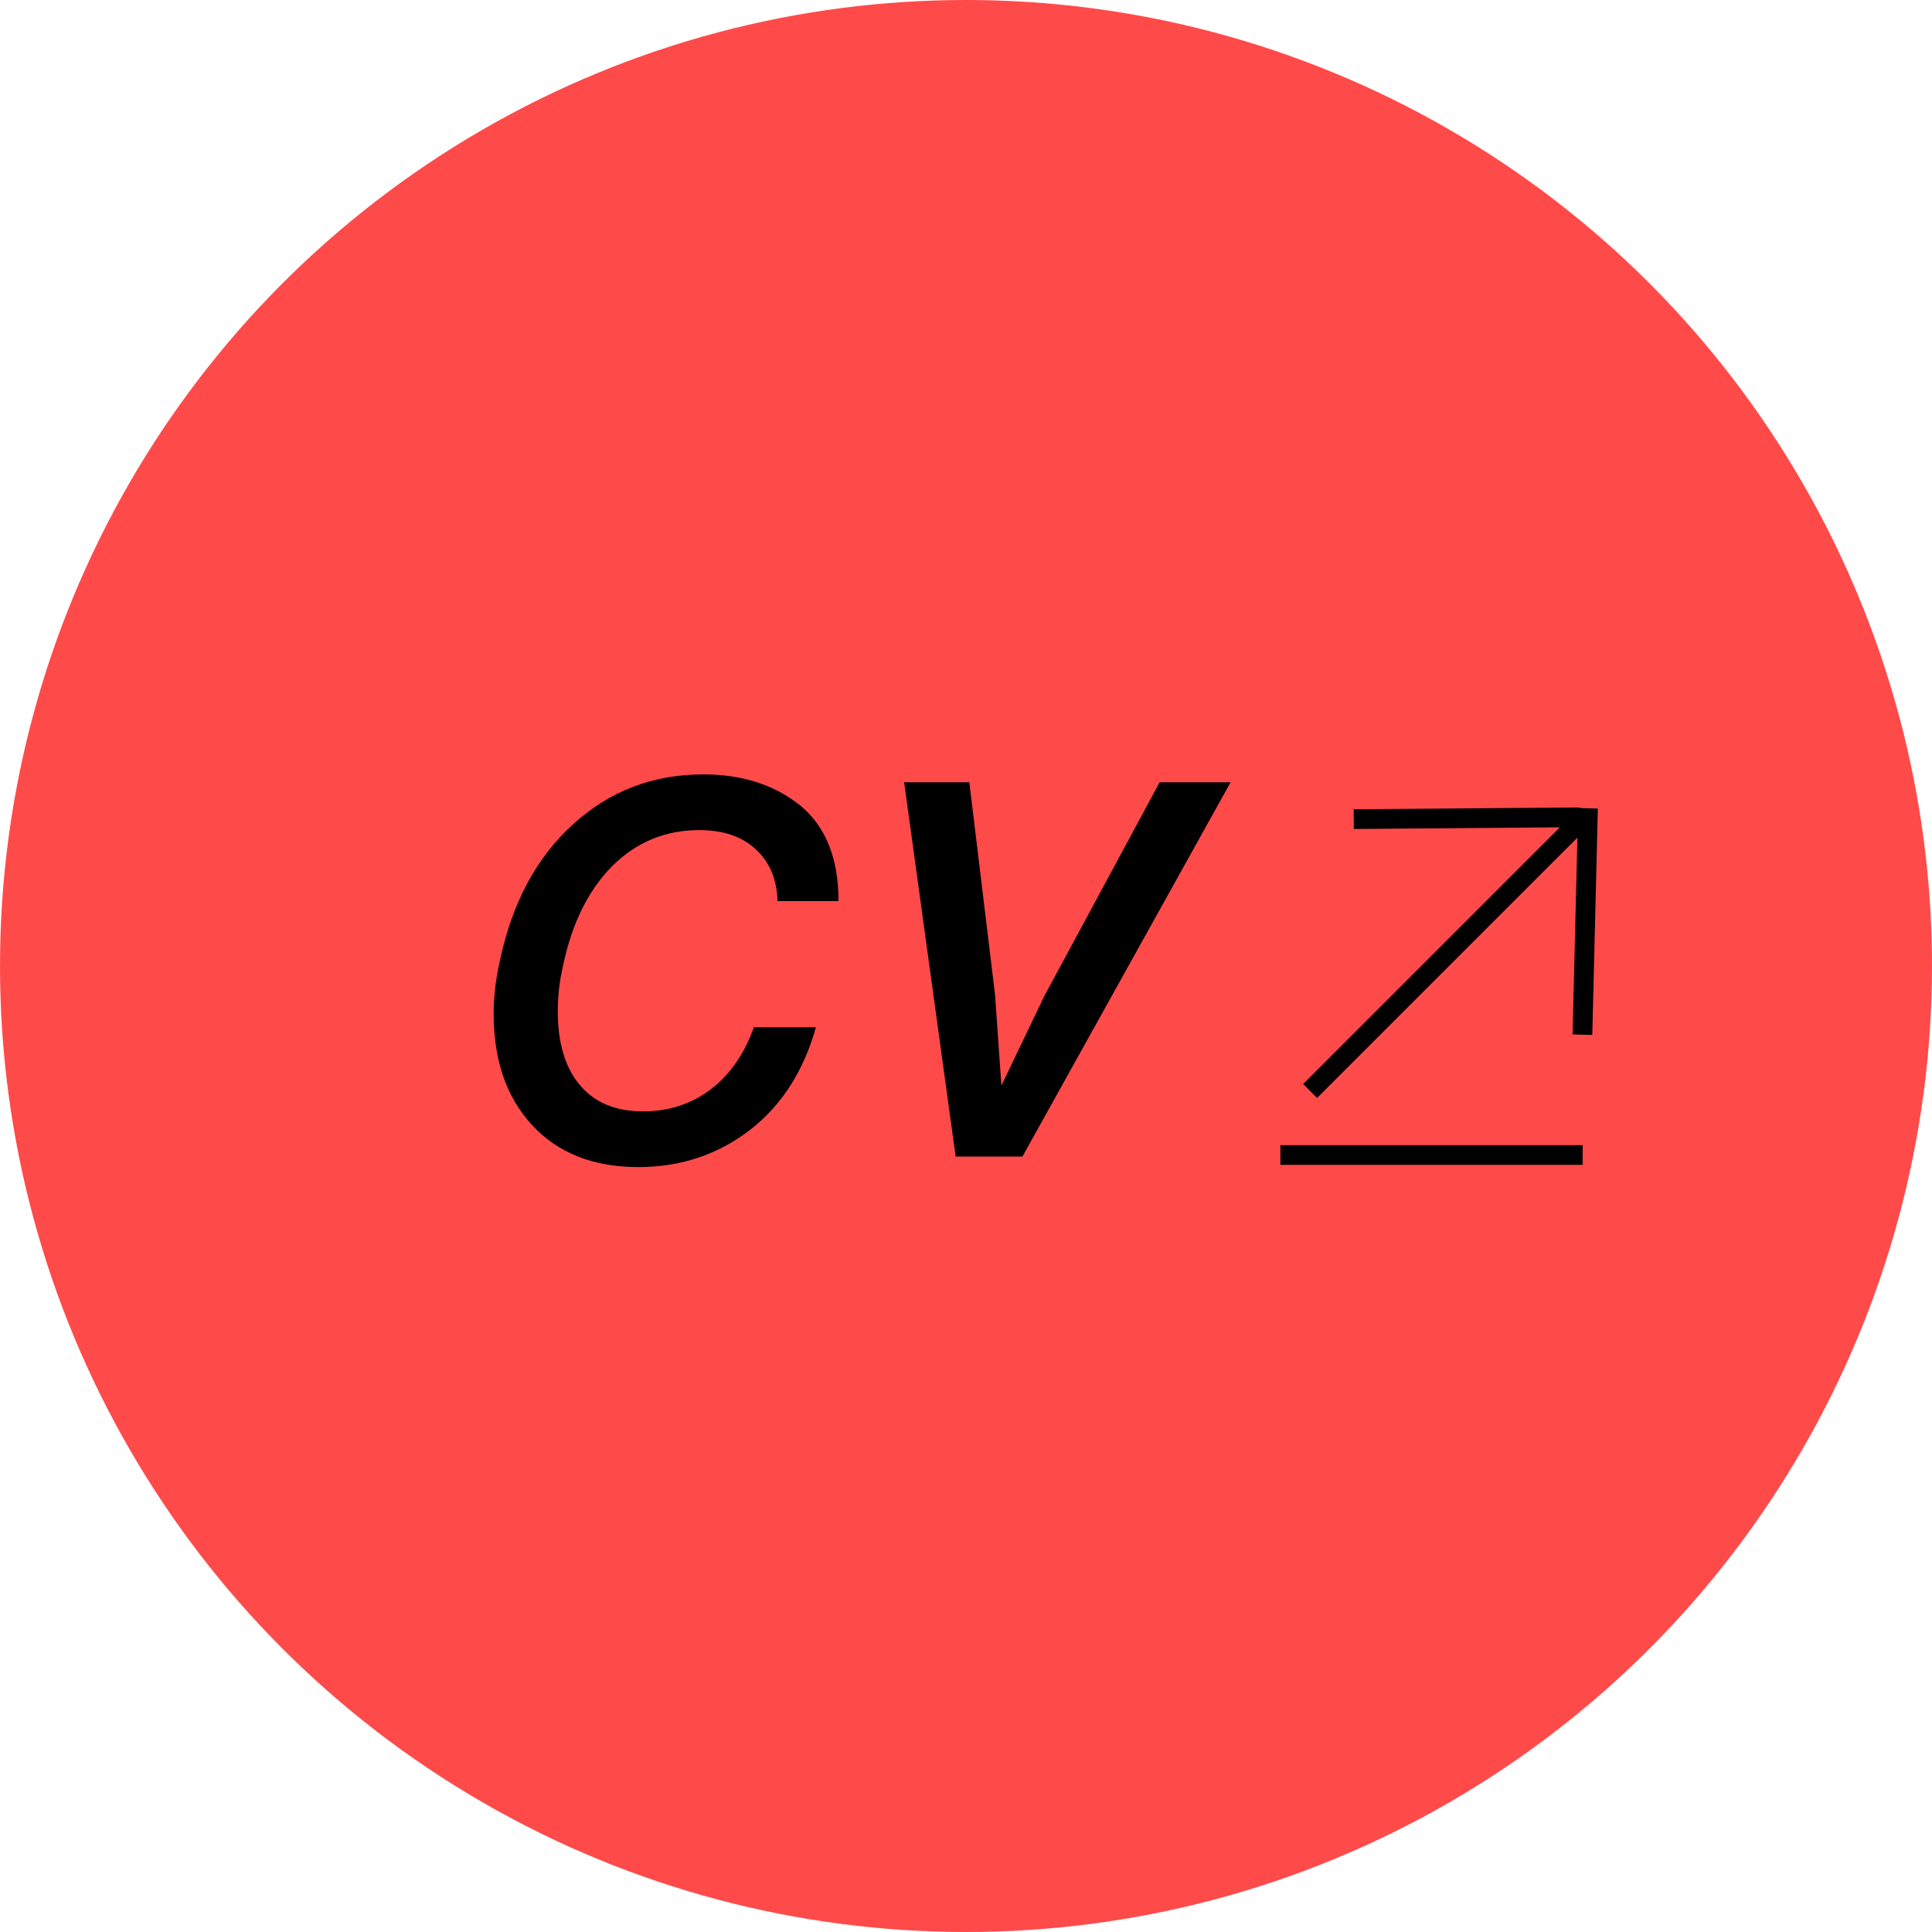 <svg width="147" height="147" viewBox="0 0 147 147" fill="none" xmlns="http://www.w3.org/2000/svg">
<circle cx="73.5" cy="73.5" r="73.5" fill="#FF4A4A"/>
<path d="M48.56 88.8C45.147 88.8 42.453 87.733 40.48 85.6C38.533 83.493 37.56 80.667 37.56 77.12C37.56 75.84 37.72 74.493 38.04 73.08C38.973 68.68 40.827 65.227 43.6 62.72C46.373 60.187 49.68 58.92 53.52 58.92C56.453 58.92 58.907 59.707 60.88 61.28C62.827 62.88 63.8 65.307 63.8 68.56H59.16C59.107 66.88 58.547 65.56 57.48 64.6C56.44 63.64 55.013 63.16 53.2 63.16C50.613 63.16 48.4 64.08 46.56 65.92C44.747 67.76 43.507 70.28 42.84 73.48C42.573 74.627 42.44 75.787 42.44 76.96C42.44 79.36 43 81.227 44.12 82.56C45.24 83.893 46.84 84.56 48.92 84.56C50.893 84.56 52.613 84 54.08 82.88C55.547 81.76 56.64 80.187 57.36 78.16H62.08C61.147 81.493 59.48 84.093 57.08 85.96C54.627 87.853 51.787 88.8 48.56 88.8ZM79.473 75.76L88.233 59.52H93.633L77.793 88H72.713L68.793 59.52H73.753L75.713 75.72L76.193 82.6L79.473 75.76Z" fill="black"/>
<path d="M120.825 61.501L120.402 78.726" stroke="black" stroke-width="1.5"/>
<path d="M99.683 83.009L120.162 62.529C120.289 62.403 120.198 62.186 120.019 62.188L103.001 62.325" stroke="black" stroke-width="1.5"/>
<path d="M97.418 87.881H120.418" stroke="black" stroke-width="1.5"/>
</svg>
